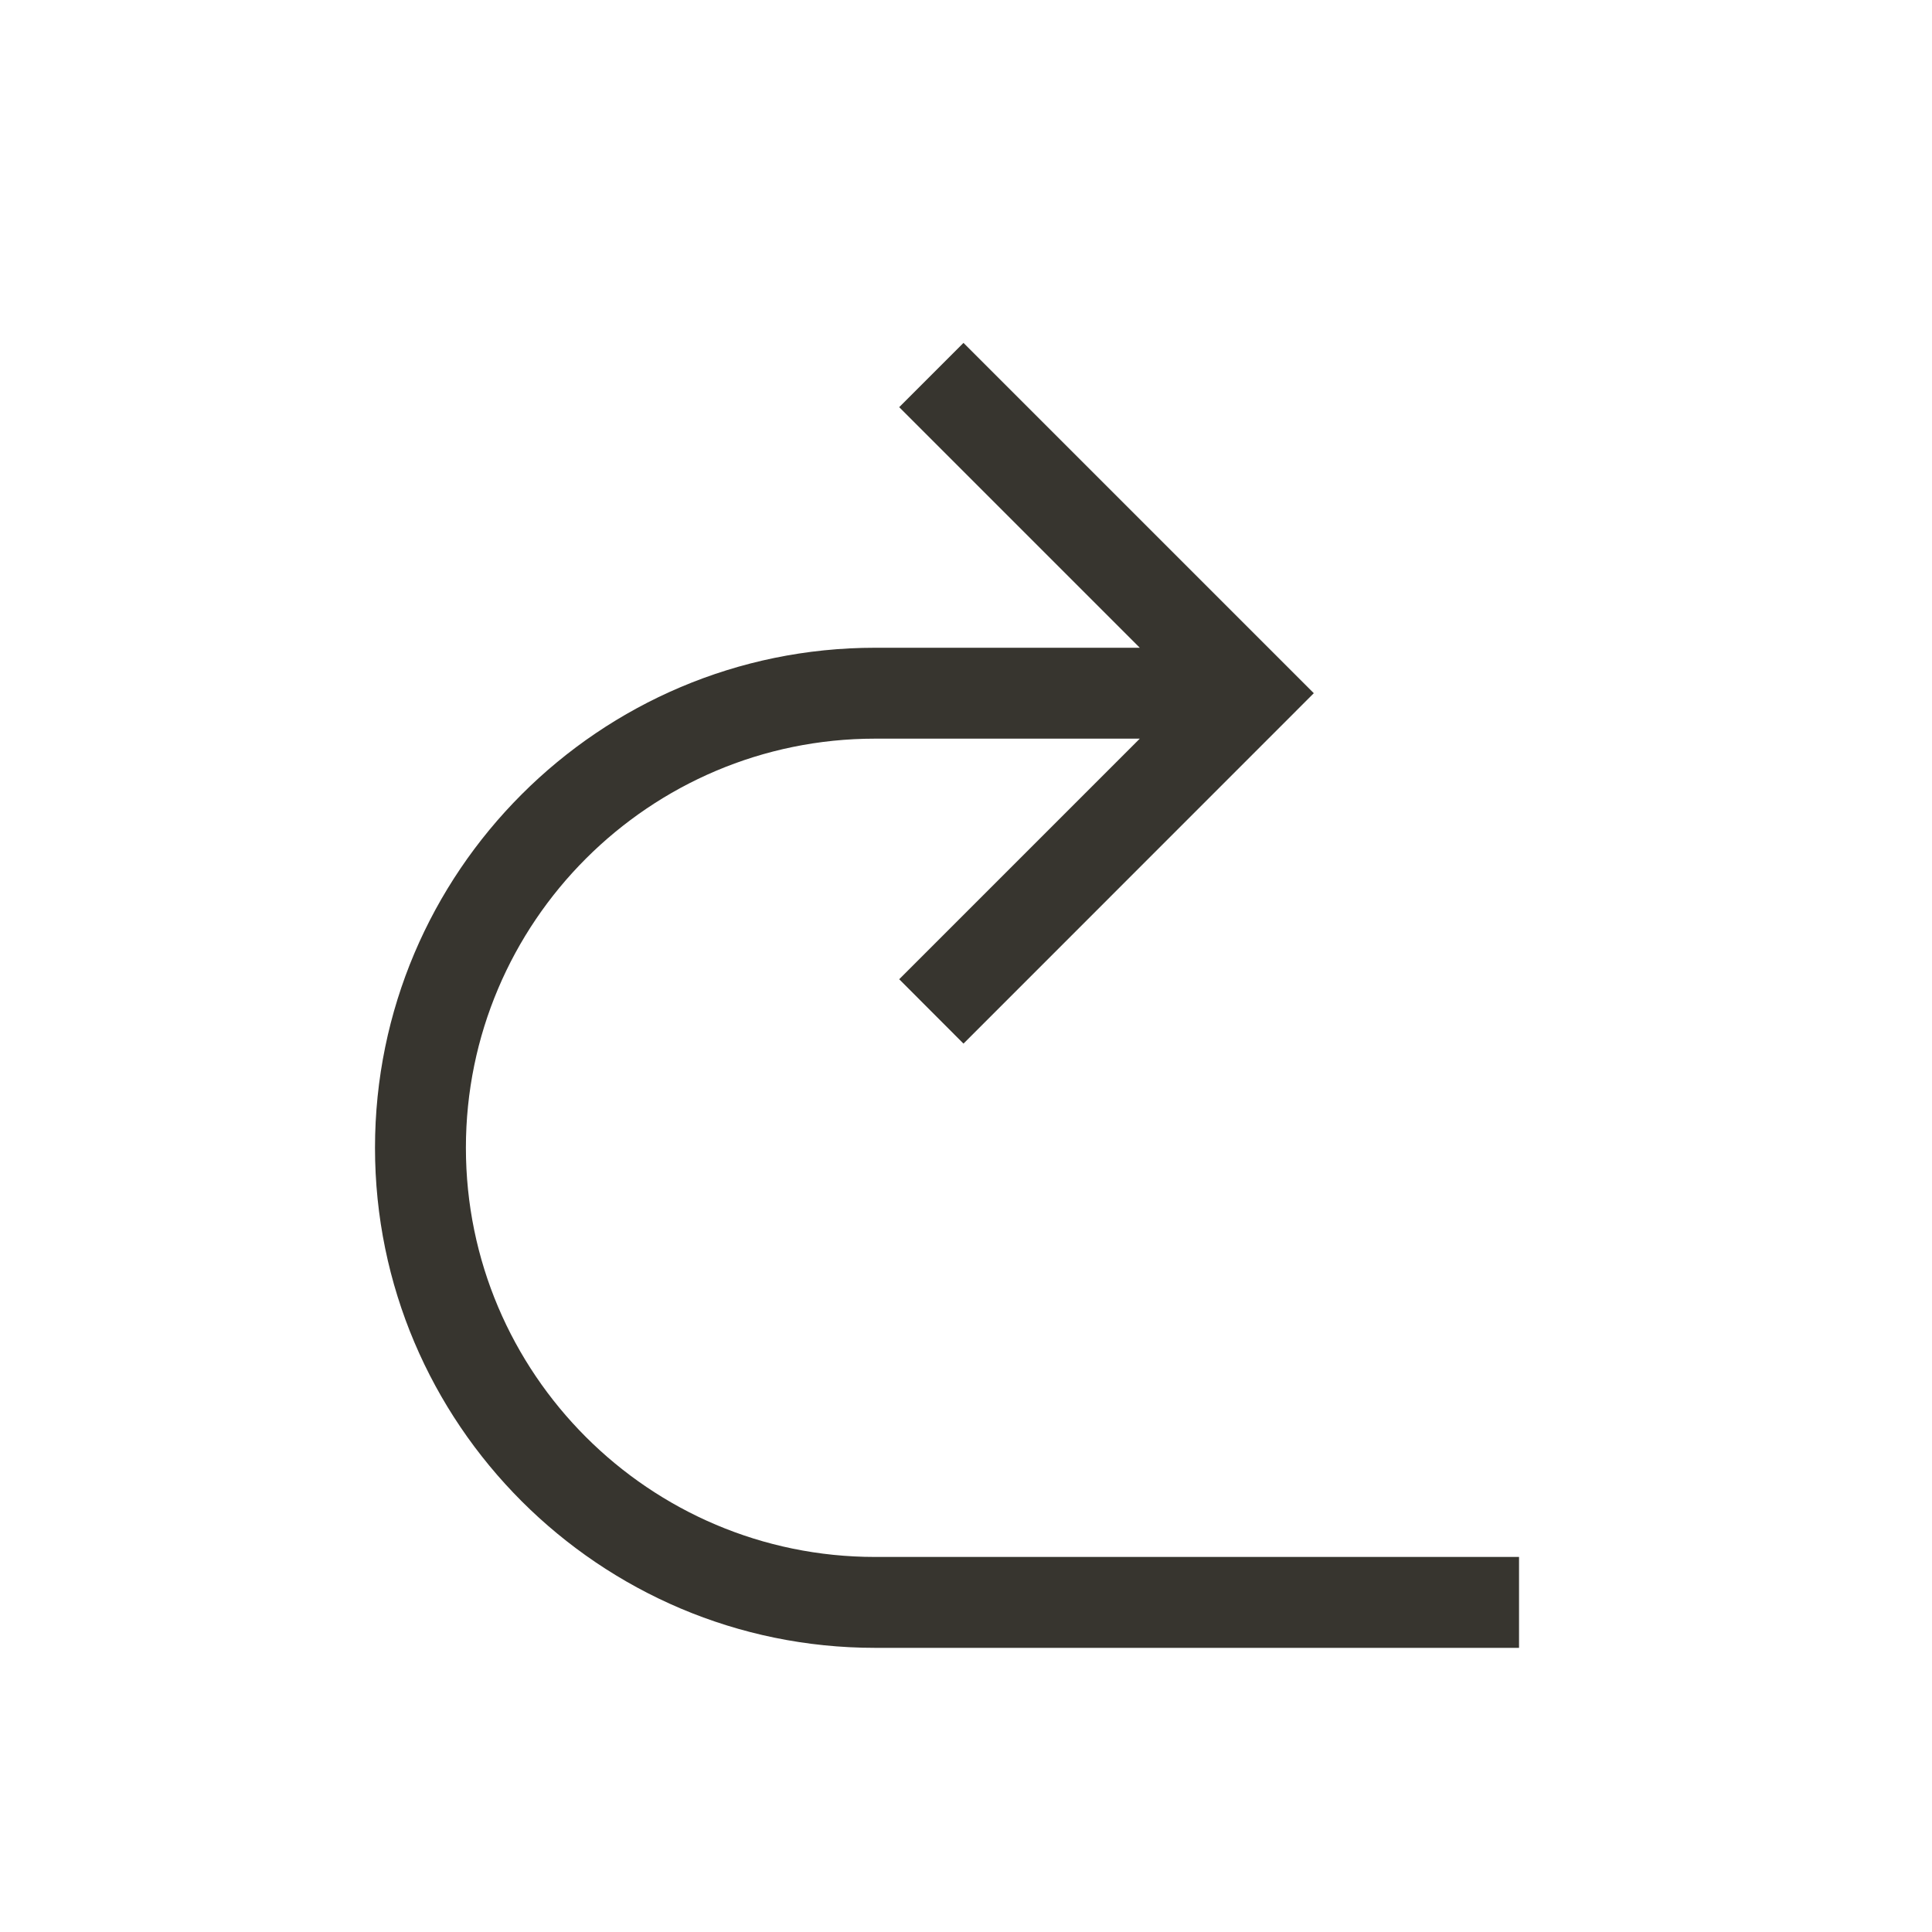 <!-- Generated by IcoMoon.io -->
<svg version="1.1" xmlns="http://www.w3.org/2000/svg" width="40" height="40" viewBox="0 0 40 40">
<title>th-back-right</title>
<path fill="#37352f" d="M31.45 32.235v1.882h-13.333c-5.707 0-10.353-4.644-10.353-10.353s4.646-10.353 10.353-10.353h5.481l-4.981-4.981 1.331-1.331 7.253 7.253-7.253 7.255-1.331-1.333 4.981-4.981h-5.481c-4.67 0-8.471 3.8-8.471 8.471s3.8 8.471 8.471 8.471h13.333z"></path>
</svg>
